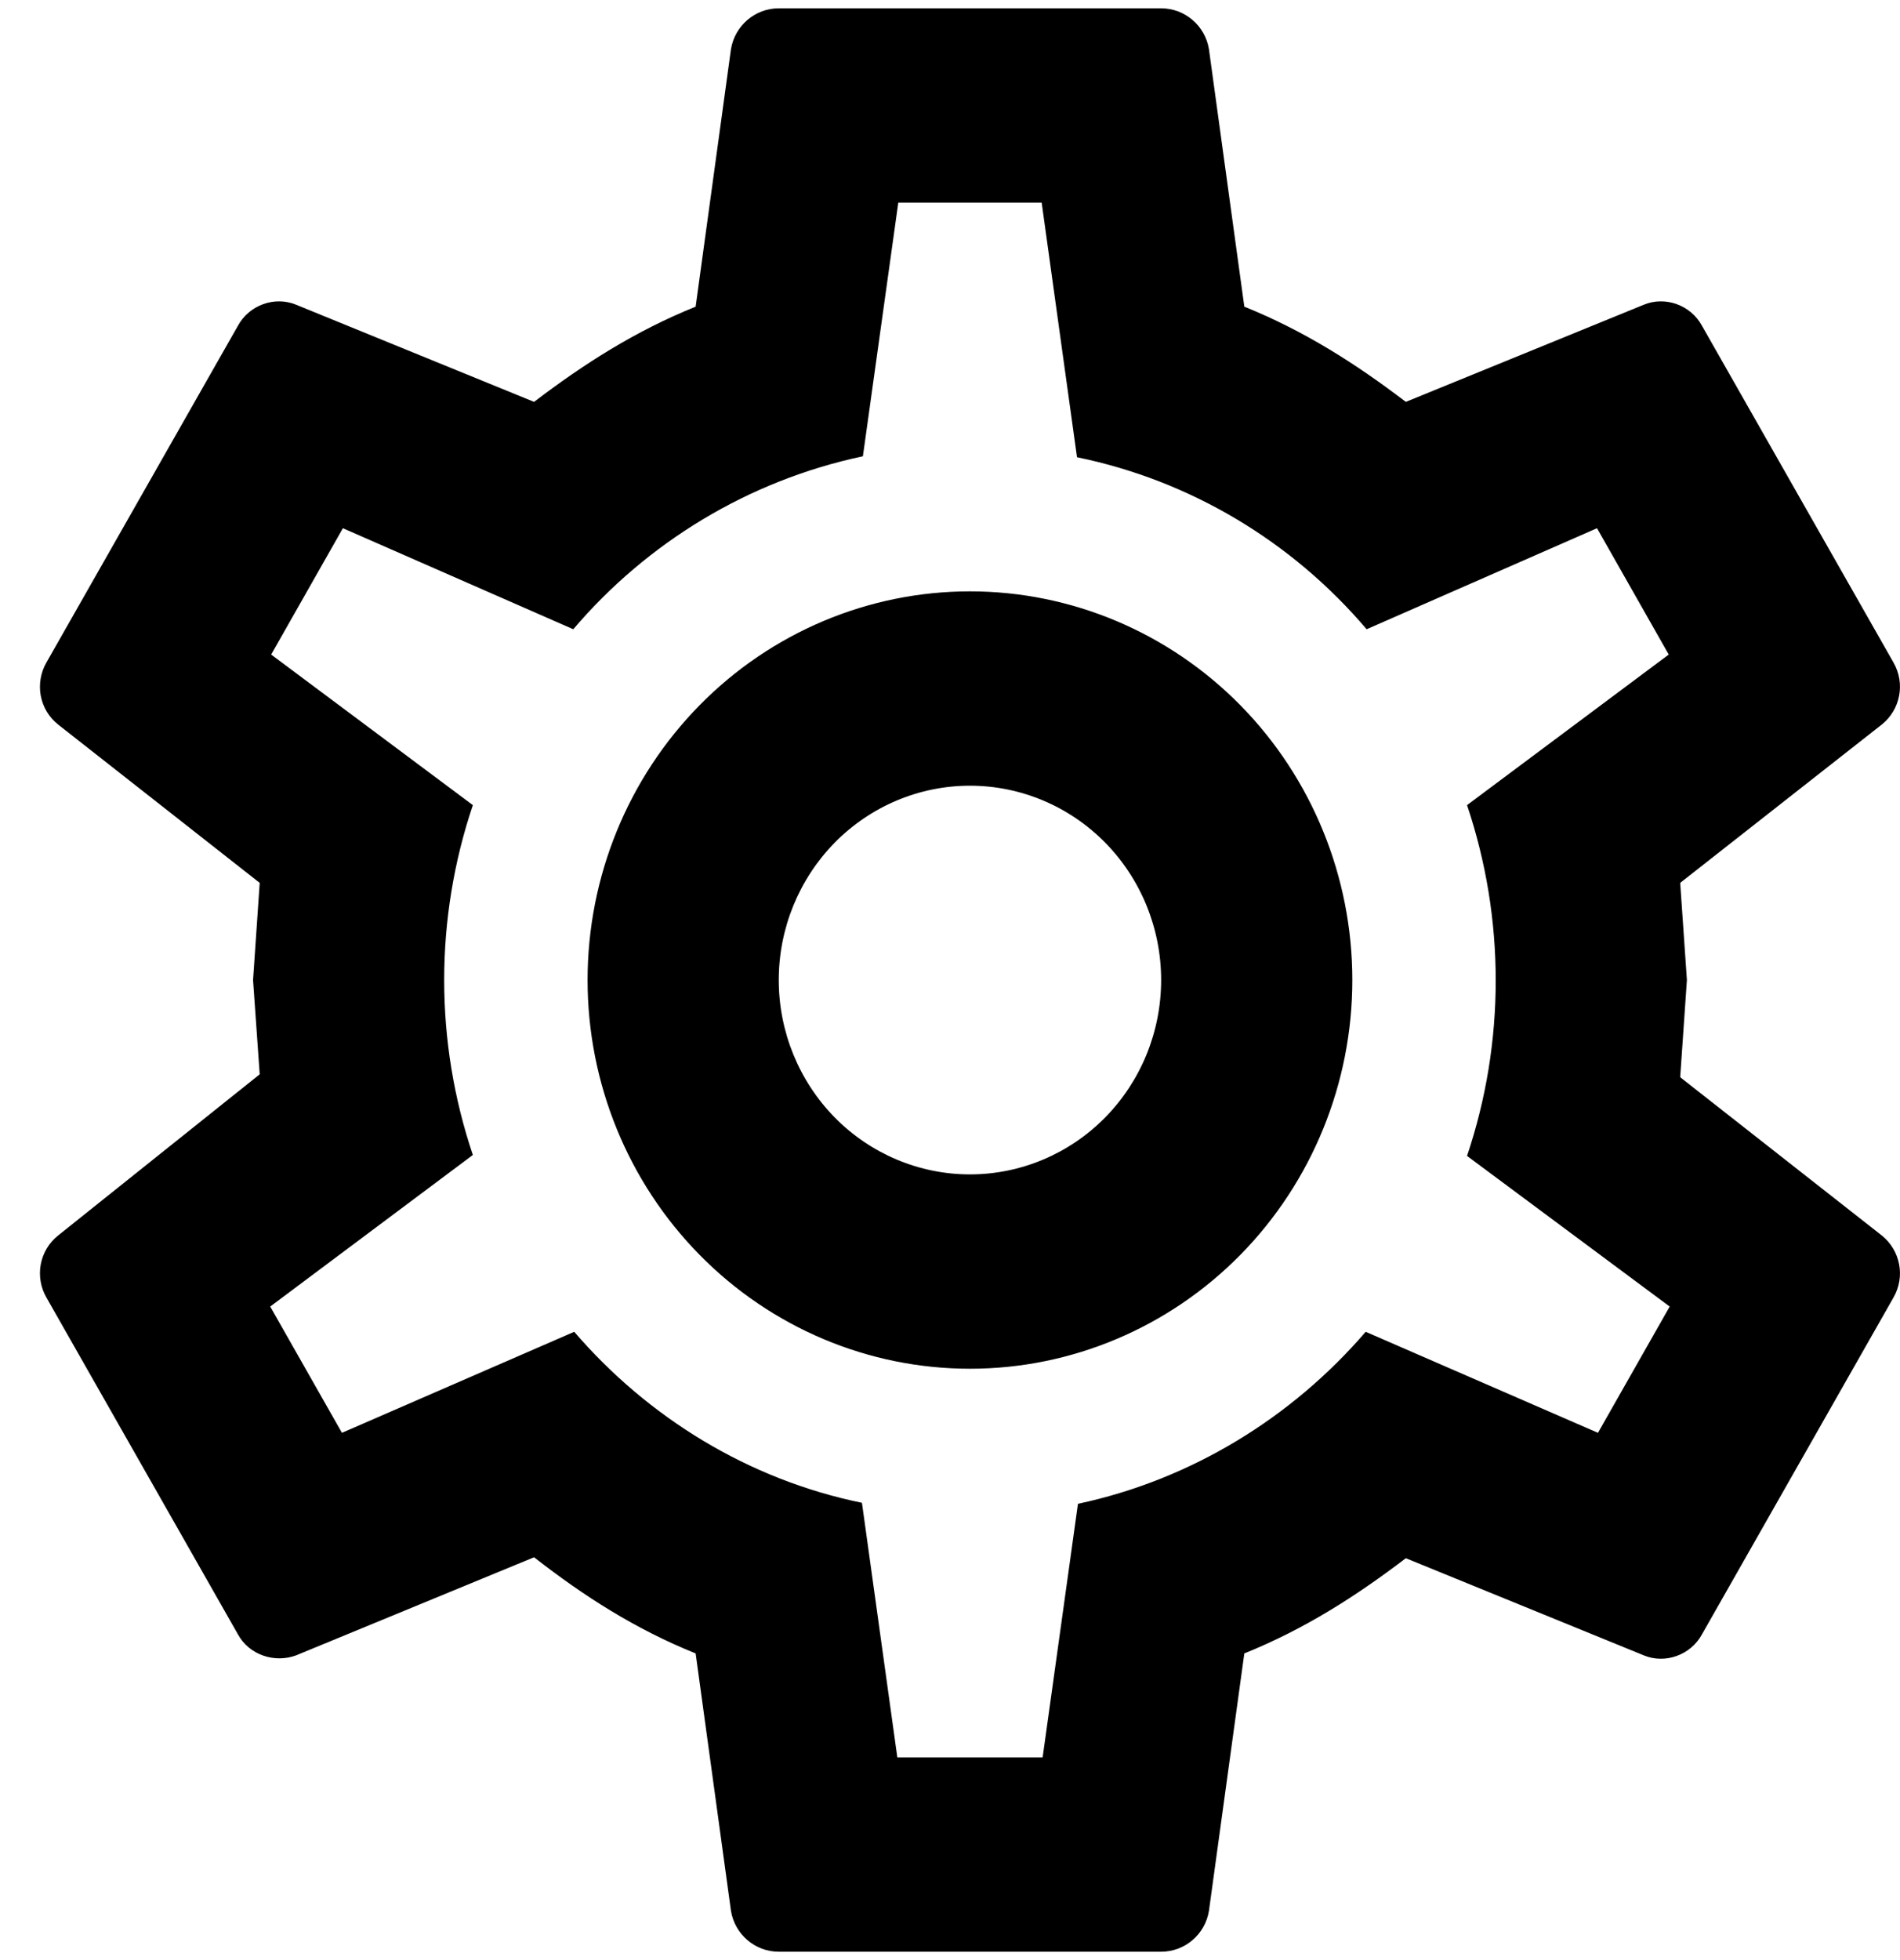 <svg width="32" height="33" viewBox="0 0 32 33" fill="none" xmlns="http://www.w3.org/2000/svg">
<path d="M16.336 9.956C18.044 9.956 19.682 10.646 20.89 11.873C22.097 13.1 22.776 14.764 22.776 16.5C22.776 18.235 22.097 19.9 20.89 21.127C19.682 22.354 18.044 23.044 16.336 23.044C14.628 23.044 12.99 22.354 11.783 21.127C10.575 19.9 9.896 18.235 9.896 16.5C9.896 14.764 10.575 13.1 11.783 11.873C12.99 10.646 14.628 9.956 16.336 9.956ZM16.336 13.228C15.482 13.228 14.663 13.573 14.059 14.186C13.456 14.8 13.116 15.632 13.116 16.5C13.116 17.368 13.456 18.2 14.059 18.814C14.663 19.427 15.482 19.772 16.336 19.772C17.19 19.772 18.009 19.427 18.613 18.814C19.217 18.2 19.556 17.368 19.556 16.5C19.556 15.632 19.217 14.8 18.613 14.186C18.009 13.573 17.19 13.228 16.336 13.228ZM13.116 32.859C12.714 32.859 12.376 32.565 12.311 32.172L11.716 27.837C10.701 27.428 9.832 26.872 8.995 26.218L4.986 27.87C4.632 28.001 4.197 27.87 4.004 27.51L0.784 21.849C0.686 21.681 0.651 21.482 0.686 21.289C0.722 21.096 0.825 20.923 0.977 20.802L4.374 18.087L4.262 16.5L4.374 14.864L0.977 12.197C0.825 12.076 0.722 11.904 0.686 11.711C0.651 11.518 0.686 11.319 0.784 11.15L4.004 5.49C4.197 5.13 4.632 4.983 4.986 5.13L8.995 6.766C9.832 6.128 10.701 5.572 11.716 5.163L12.311 0.827C12.376 0.435 12.714 0.14 13.116 0.14H19.556C19.958 0.14 20.297 0.435 20.361 0.827L20.957 5.163C21.971 5.572 22.84 6.128 23.677 6.766L27.686 5.13C28.04 4.983 28.475 5.13 28.668 5.49L31.888 11.15C32.097 11.51 32.001 11.952 31.695 12.197L28.298 14.864L28.411 16.5L28.298 18.136L31.695 20.802C32.001 21.048 32.097 21.49 31.888 21.849L28.668 27.51C28.475 27.87 28.04 28.017 27.686 27.87L23.677 26.234C22.84 26.872 21.971 27.428 20.957 27.837L20.361 32.172C20.297 32.565 19.958 32.859 19.556 32.859H13.116ZM15.129 3.412L14.533 7.682C12.601 8.091 10.895 9.138 9.655 10.594L5.775 8.893L4.567 11.02L7.964 13.555C7.32 15.464 7.32 17.536 7.964 19.445L4.551 21.997L5.759 24.123L9.671 22.422C10.911 23.862 12.601 24.909 14.517 25.301L15.113 29.588H17.56L18.155 25.318C20.071 24.909 21.762 23.862 23.001 22.422L26.913 24.123L28.121 21.997L24.708 19.461C25.352 17.547 25.352 15.469 24.708 13.555L28.105 11.02L26.897 8.893L23.017 10.594C21.752 9.106 20.036 8.087 18.139 7.698L17.544 3.412H15.129Z" fill="black"/>
</svg>
